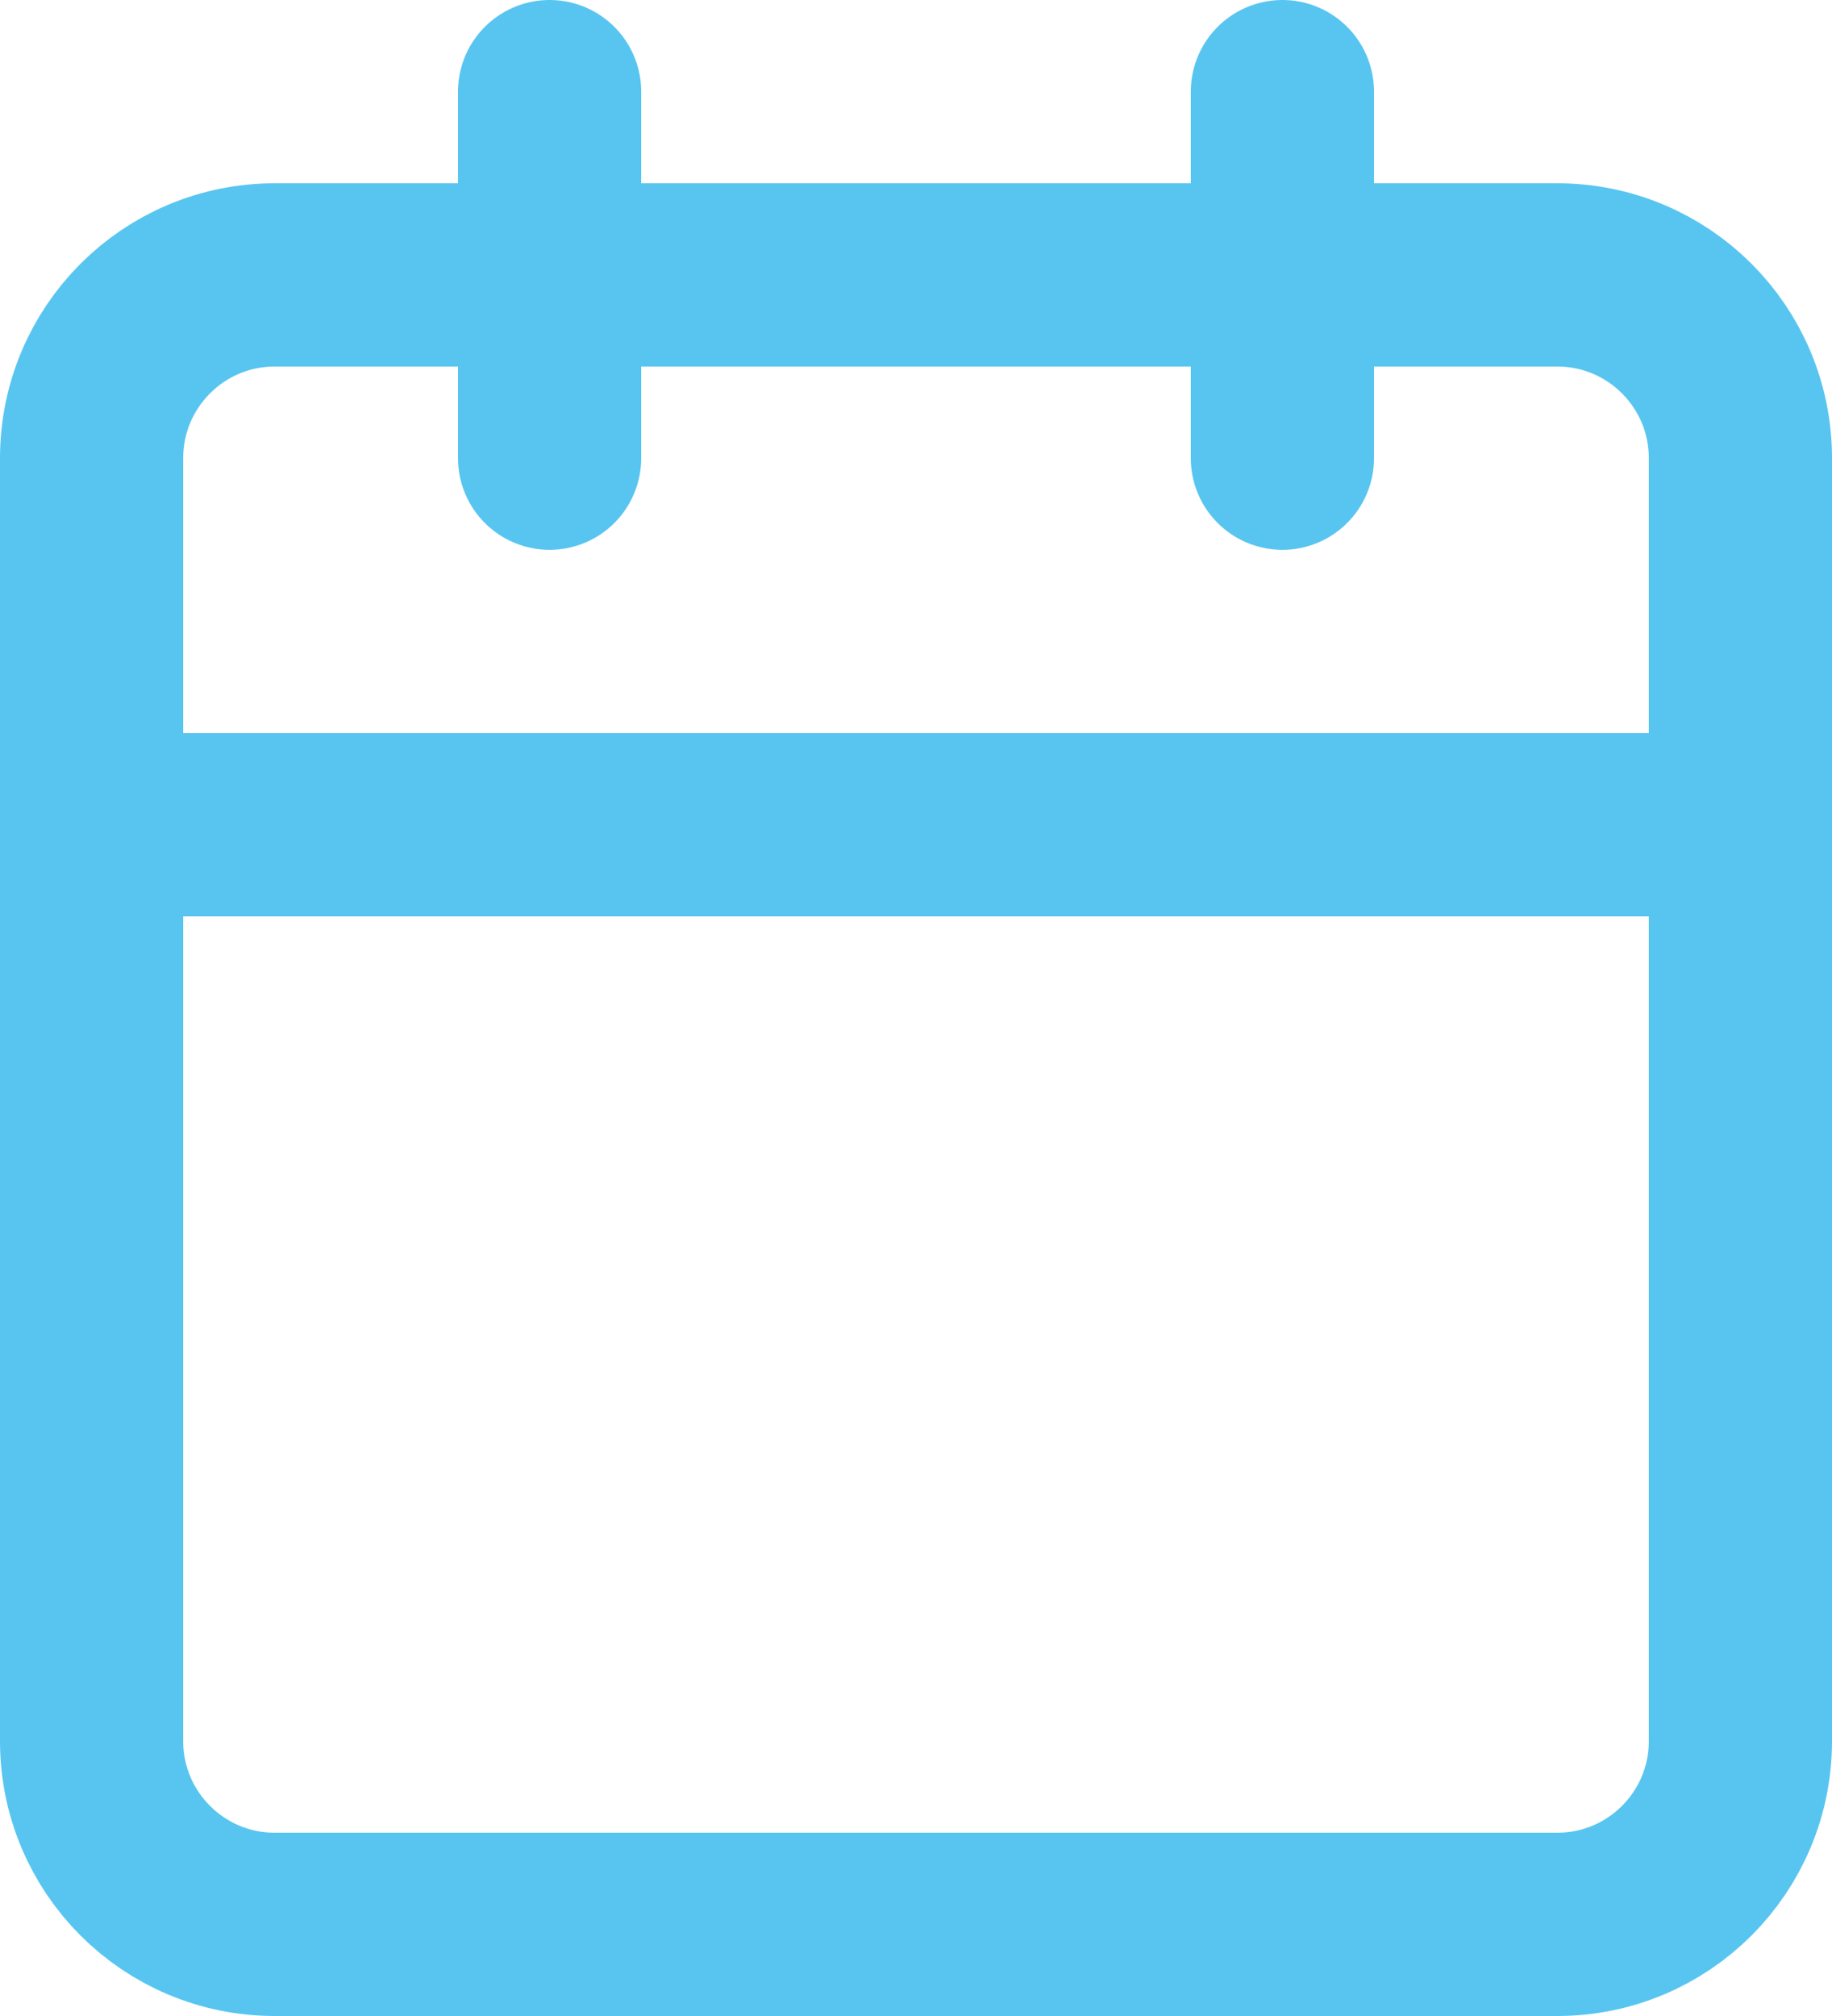 <svg width="100%" height="100%" viewBox="0 0 20 22" fill="none" xmlns="http://www.w3.org/2000/svg">
<path d="M17 3H3C1.895 3 1 3.895 1 5V19C1 20.105 1.895 21 3 21H17C18.105 21 19 20.105 19 19V5C19 3.895 18.105 3 17 3Z" stroke="#58C5F0" stroke-width="2" stroke-linecap="round" stroke-linejoin="round"/>
<path d="M14 1V5" stroke="#58C5F0" stroke-width="2" stroke-linecap="round" stroke-linejoin="round"/>
<path d="M6 1V5" stroke="#58C5F0" stroke-width="2" stroke-linecap="round" stroke-linejoin="round"/>
<path d="M1 9H19" stroke="#58C5F0" stroke-width="2" stroke-linecap="round" stroke-linejoin="round"/>
</svg>
